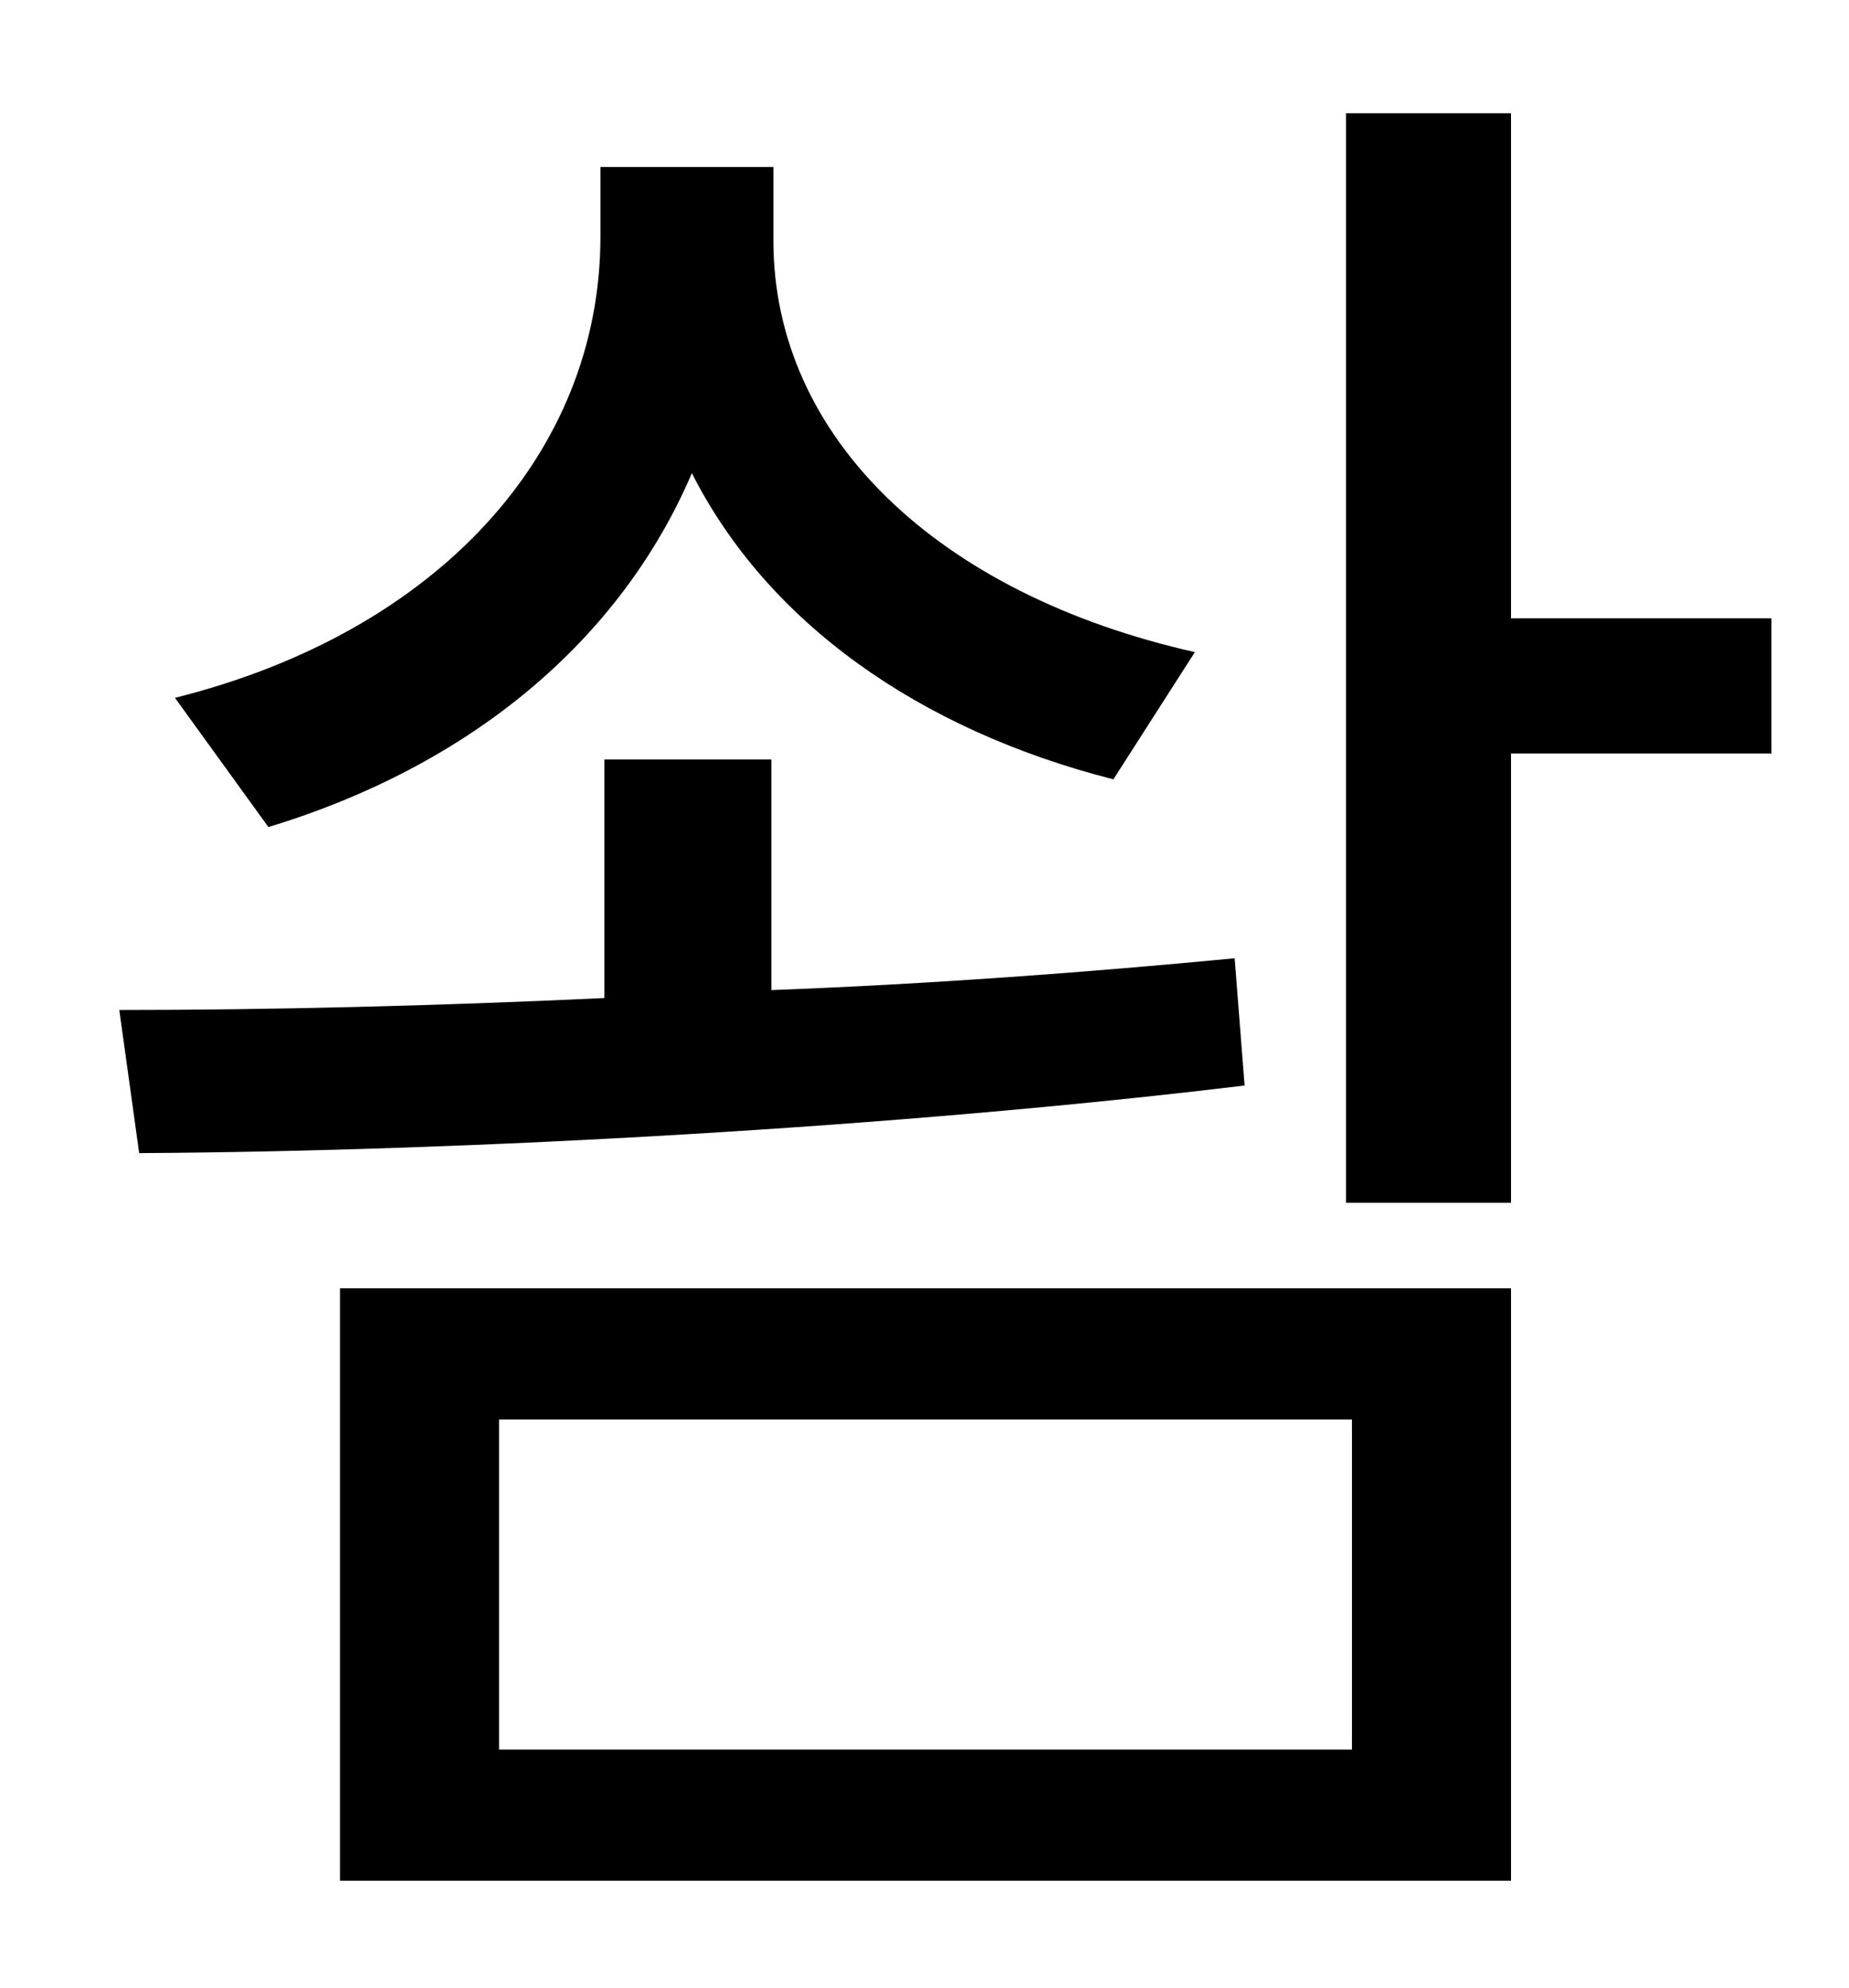 <?xml version="1.0" standalone="no"?>
<!DOCTYPE svg PUBLIC "-//W3C//DTD SVG 1.1//EN" "http://www.w3.org/Graphics/SVG/1.1/DTD/svg11.dtd" >
<svg xmlns="http://www.w3.org/2000/svg" xmlns:xlink="http://www.w3.org/1999/xlink" version="1.1" viewBox="-10 0 930 1000">
   <path fill="currentColor"
d="M591 328l-41 64c-98 -25 -174 -79 -212 -154c-36 84 -111 147 -213 178l-47 -65c132 -33 214 -123 214 -232v-35h87v37c0 99 83 178 212 207zM611 482l5 64c-174 21 -388 33 -556 34l-10 -72c75 0 159 -2 244 -6v-120h84v116c80 -3 160 -9 233 -16zM241 714v166h429v-166
h-429zM161 946v-298h589v298h-589zM881 311v68h-131v226h-83v-548h83v254h131z" />
</svg>
